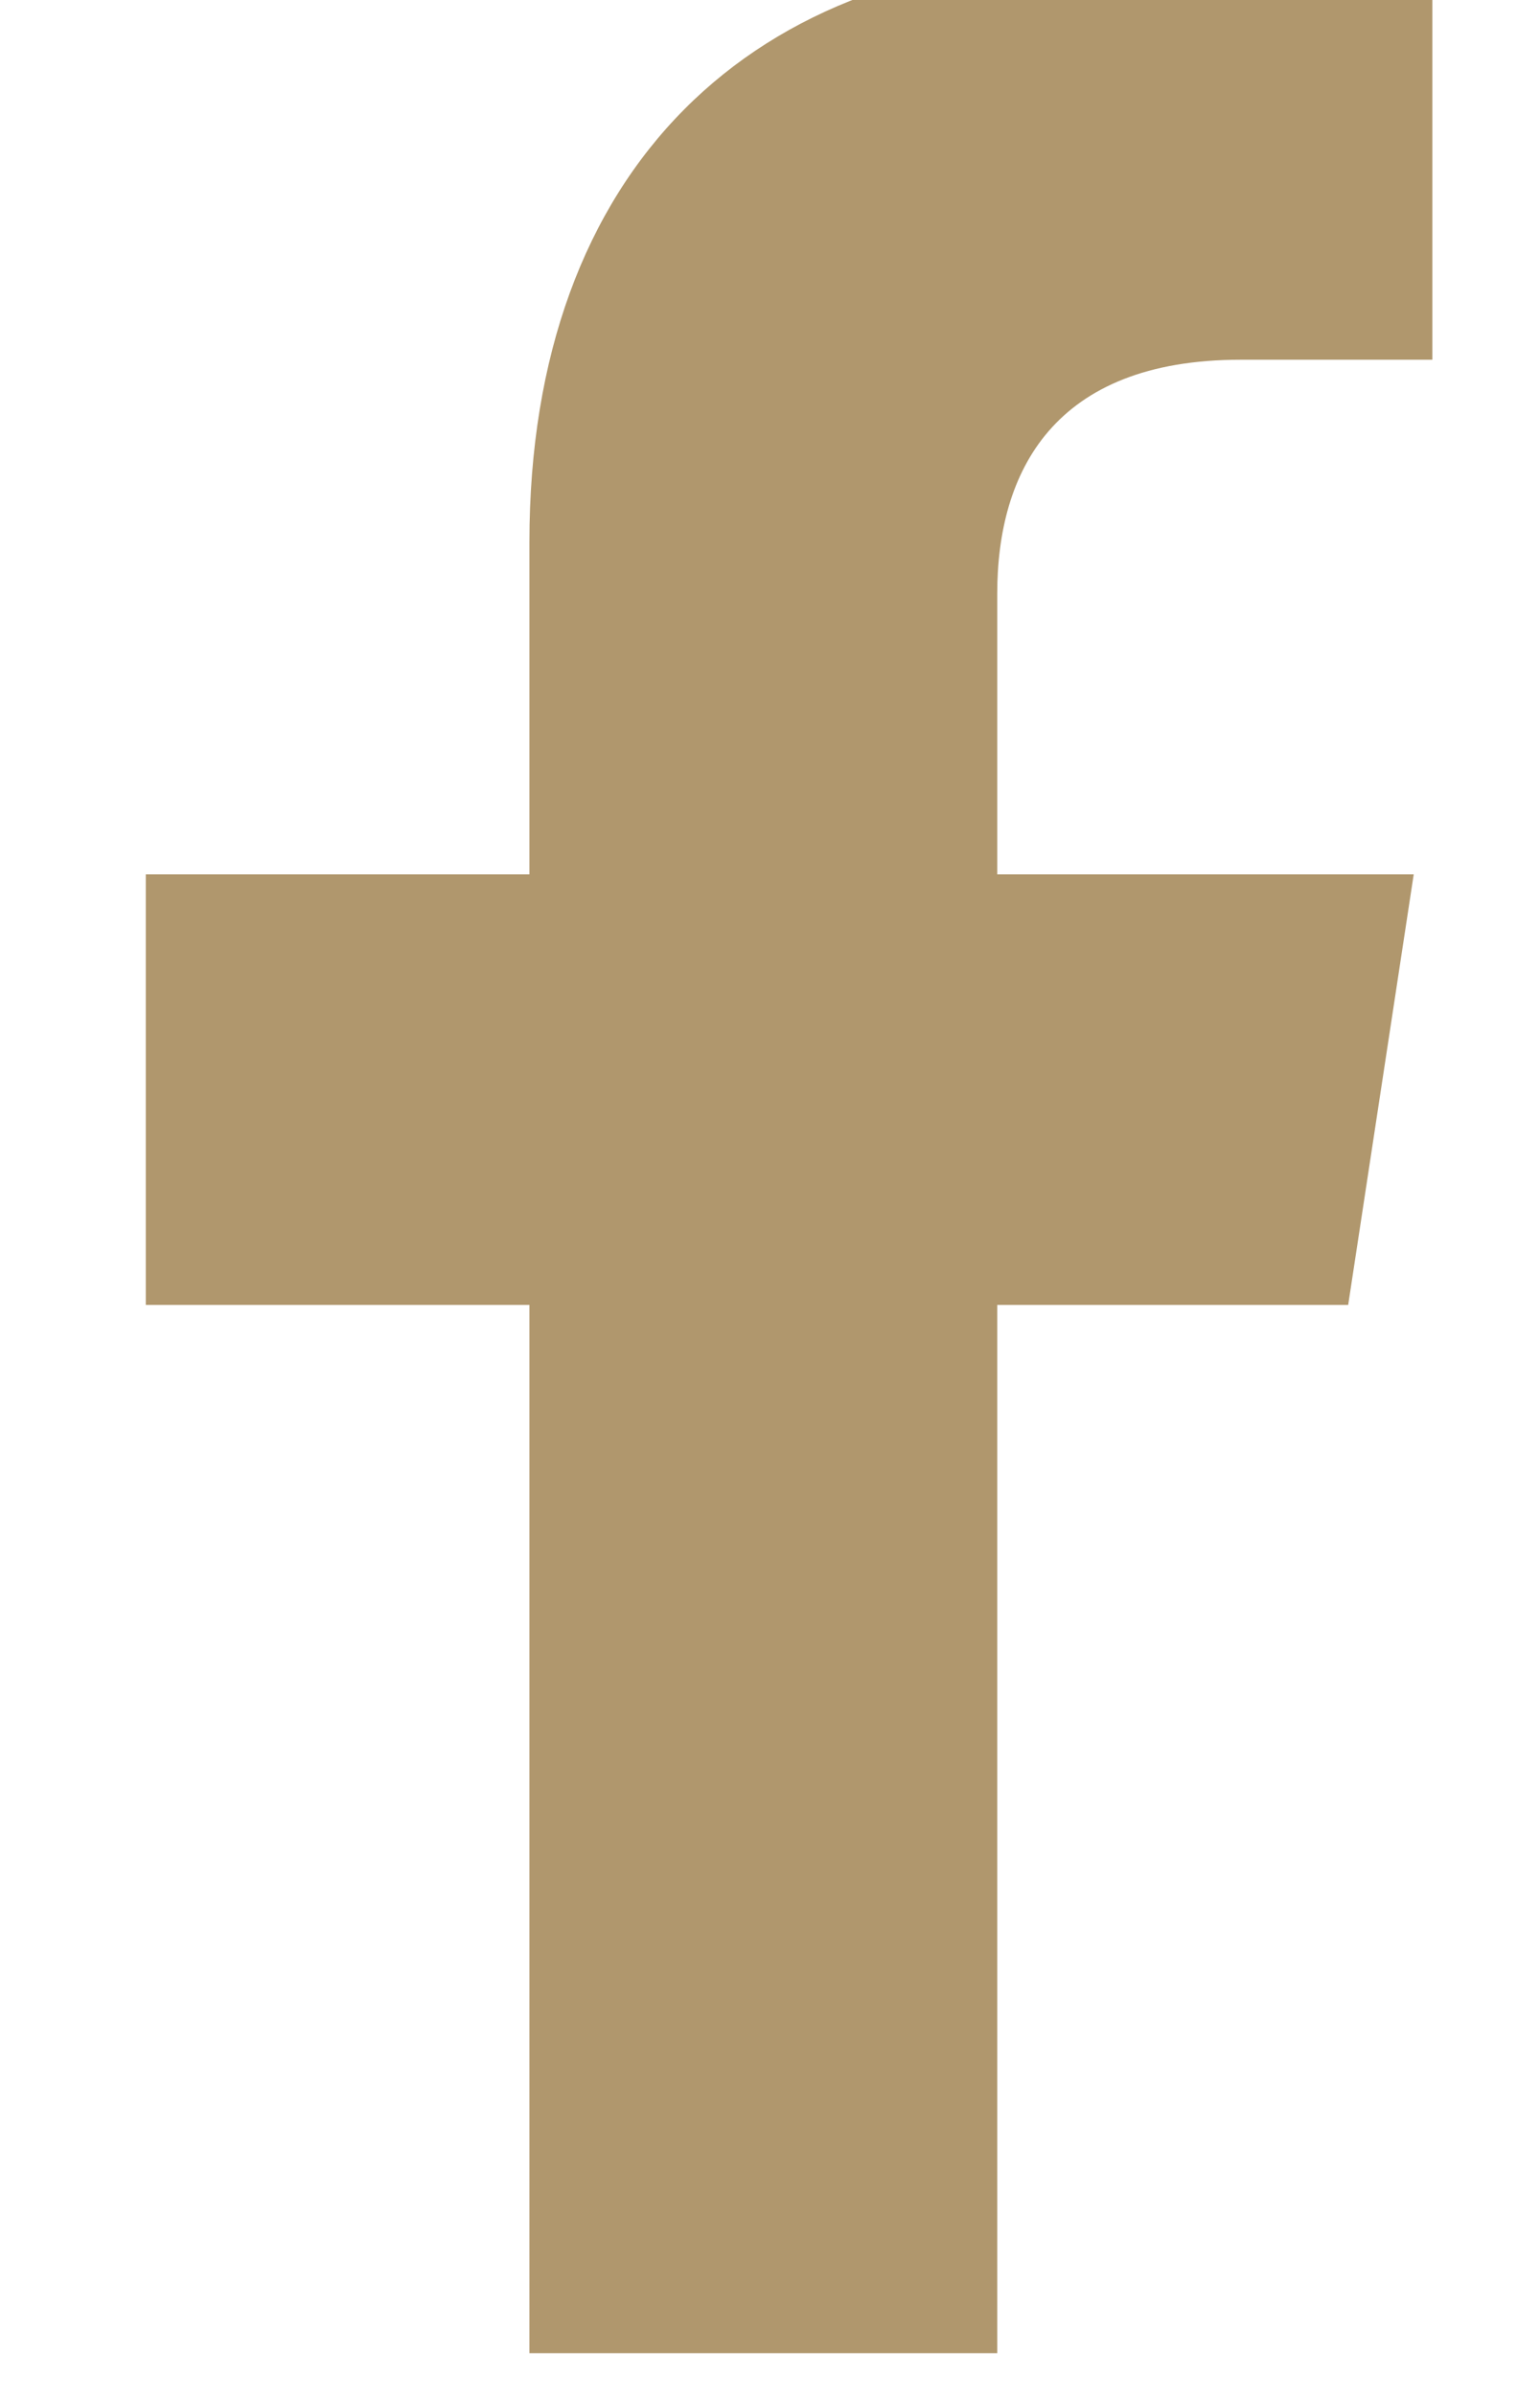 <svg width="9" height="14" viewBox="0 0 9 14" fill="none" xmlns="http://www.w3.org/2000/svg">
<path d="M7.879 7.625L8.262 5.109H5.828V3.469C5.828 2.758 6.156 2.102 7.25 2.102H8.371V-0.059C8.371 -0.059 7.359 -0.25 6.402 -0.25C4.406 -0.25 3.094 0.98 3.094 3.168V5.109H0.852V7.625H3.094V13.75H5.828V7.625H7.879Z" fill="#B0976D"/>
</svg>

